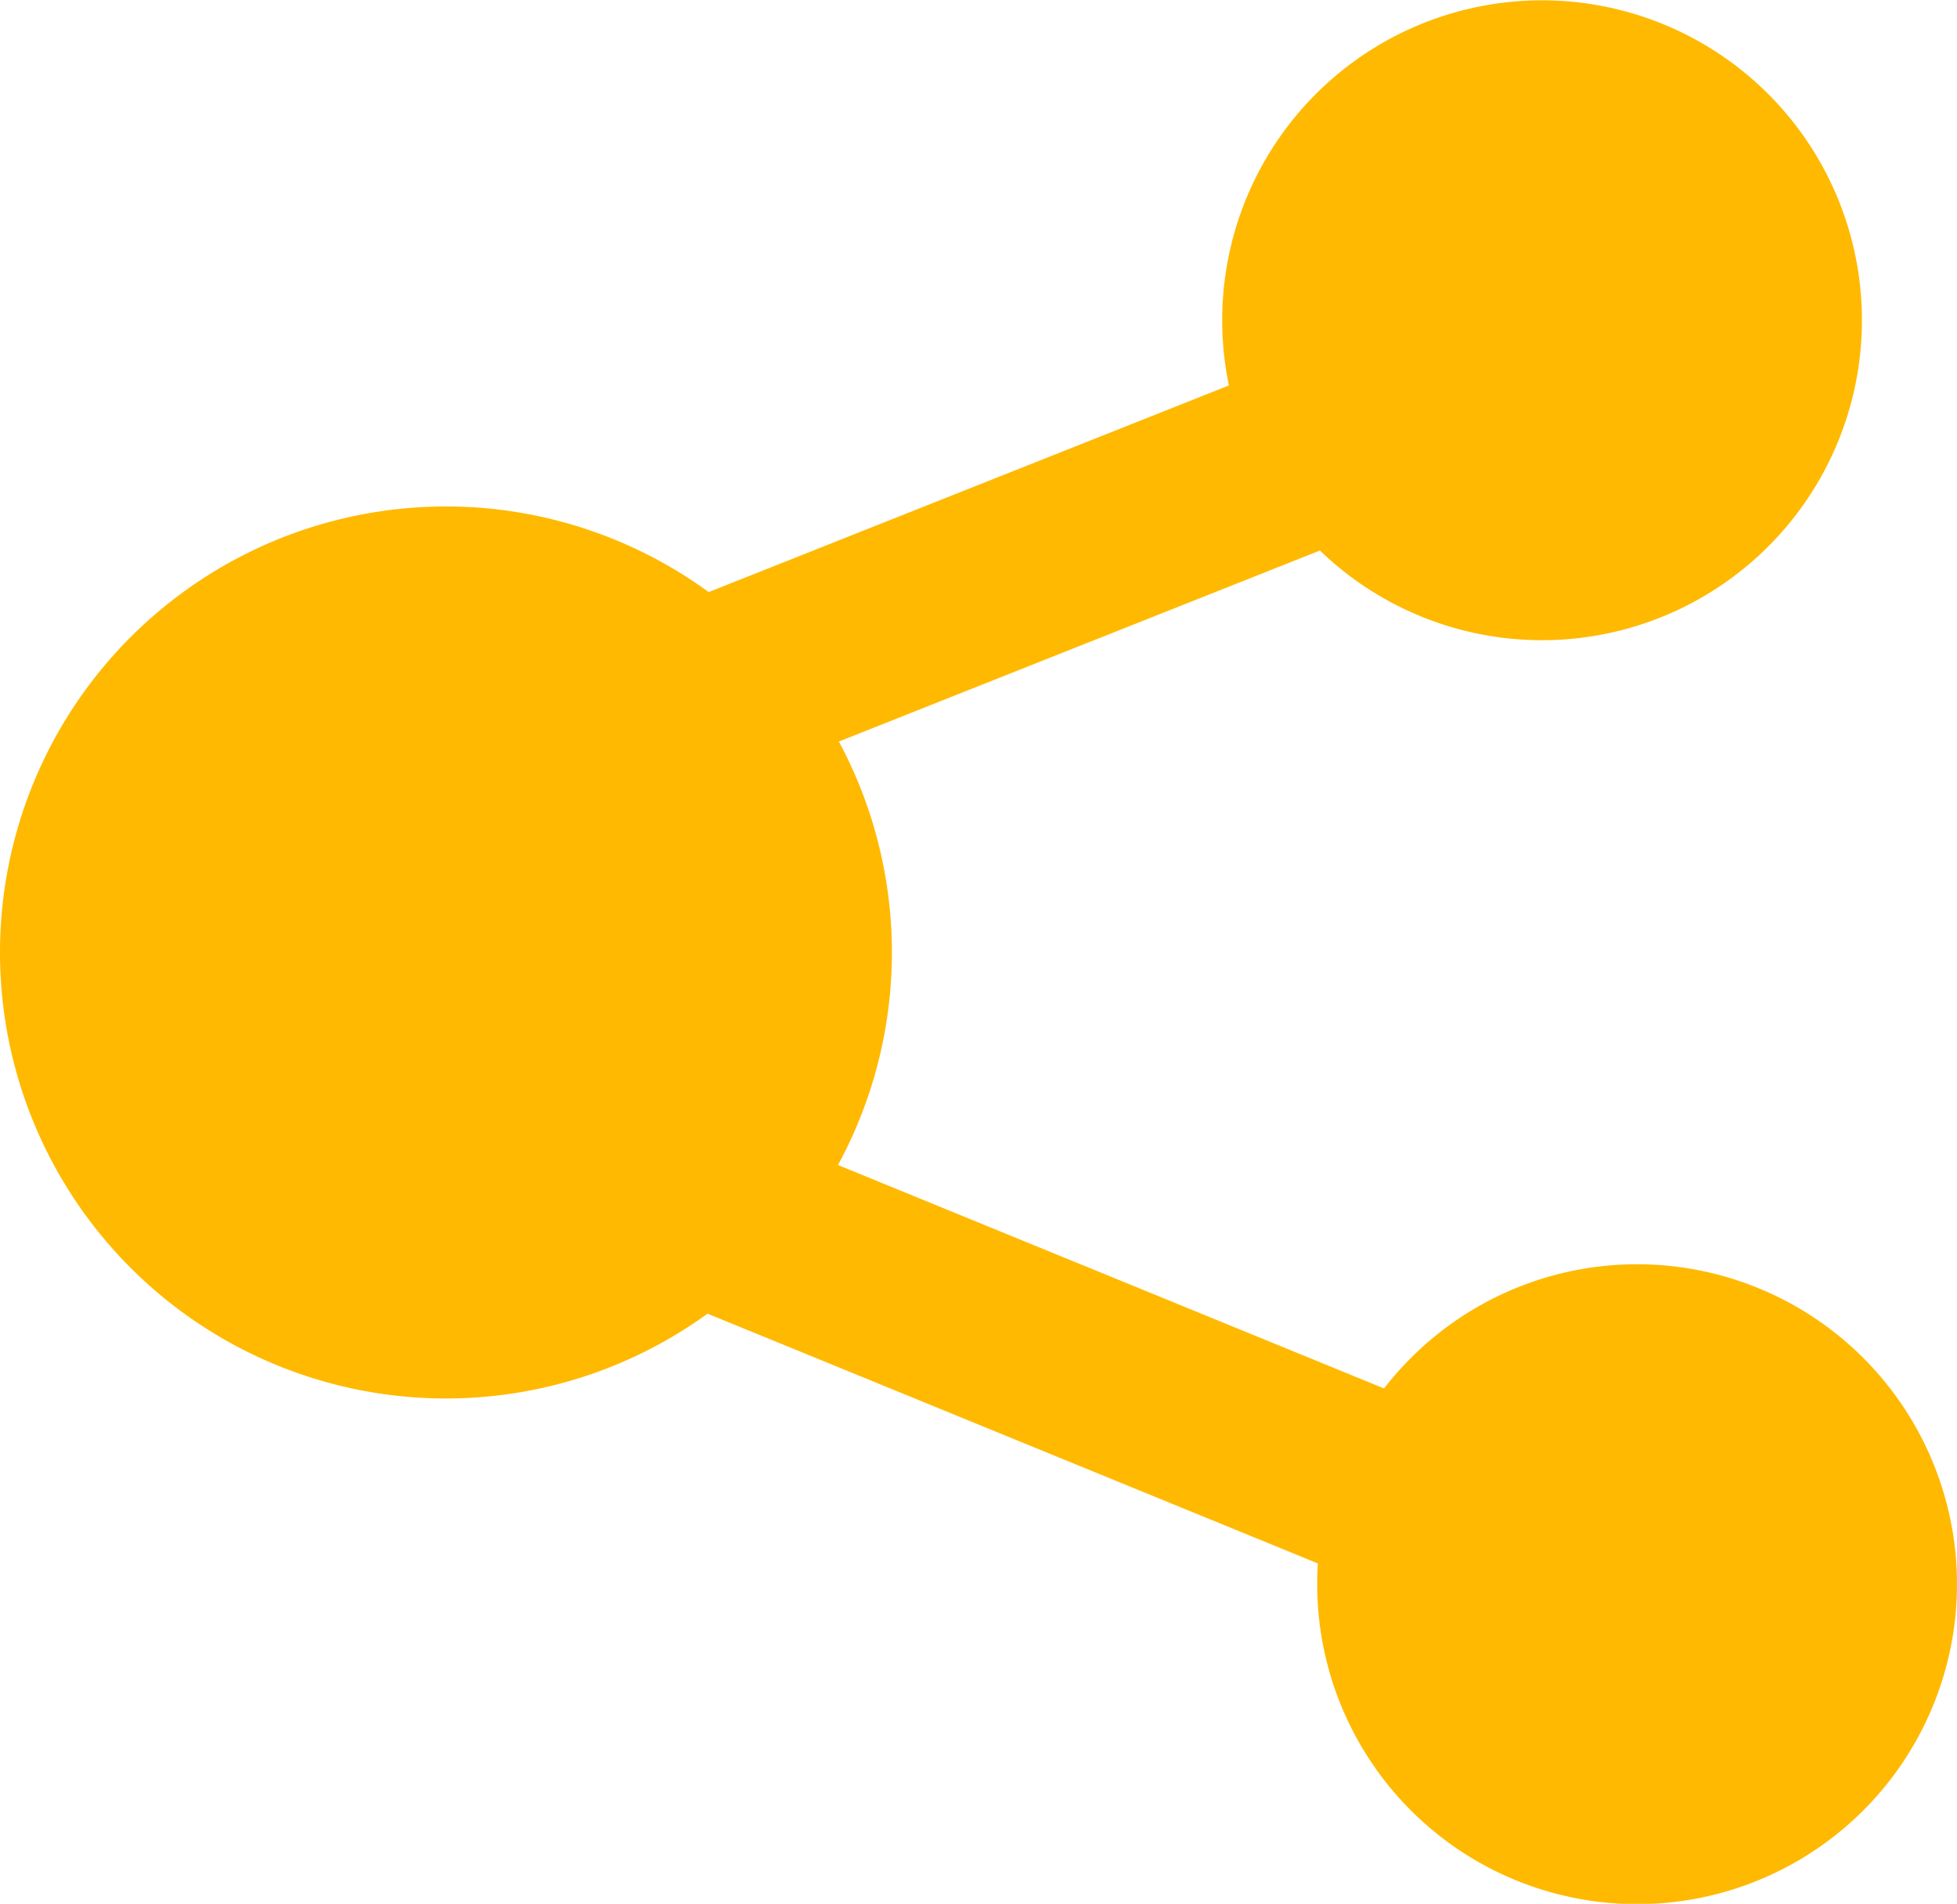 <svg id="5c106c69-ed6b-4ff5-90d6-12948e49f22e" data-name="Camada 1" xmlns="http://www.w3.org/2000/svg" viewBox="0 0 121.25 117.94"><defs><style>.b8612188-939d-4413-b1f8-f5f0c8137b66{fill:#ffb900;}</style></defs><title>icone-redes-sociais</title><path class="b8612188-939d-4413-b1f8-f5f0c8137b66" d="M87.4,98.74a5.81,5.81,0,0,1-2.19-.43L36.5,78.38a5.79,5.79,0,1,1,4.39-10.72L89.6,87.59a5.79,5.79,0,0,1-2.2,11.15h0Zm0,0"/><path class="b8612188-939d-4413-b1f8-f5f0c8137b66" d="M38.7,50.78A5.79,5.79,0,0,1,36.55,39.6l42.81-17a5.79,5.79,0,1,1,4.29,10.76l-42.81,17a5.8,5.8,0,0,1-2.14.41h0Zm0,0"/><path class="b8612188-939d-4413-b1f8-f5f0c8137b66" d="M87.4,112.14a19.82,19.82,0,1,0,0-28,19.82,19.82,0,0,0,0,28h0Zm0,0"/><path class="b8612188-939d-4413-b1f8-f5f0c8137b66" d="M81.51,33.84a19.82,19.82,0,1,0,0-28,19.83,19.83,0,0,0,0,28h0Zm0,0"/><path class="b8612188-939d-4413-b1f8-f5f0c8137b66" d="M8.09,78.54a27.63,27.63,0,1,0,0-39.07,27.63,27.63,0,0,0,0,39.07h0Zm0,0"/></svg>